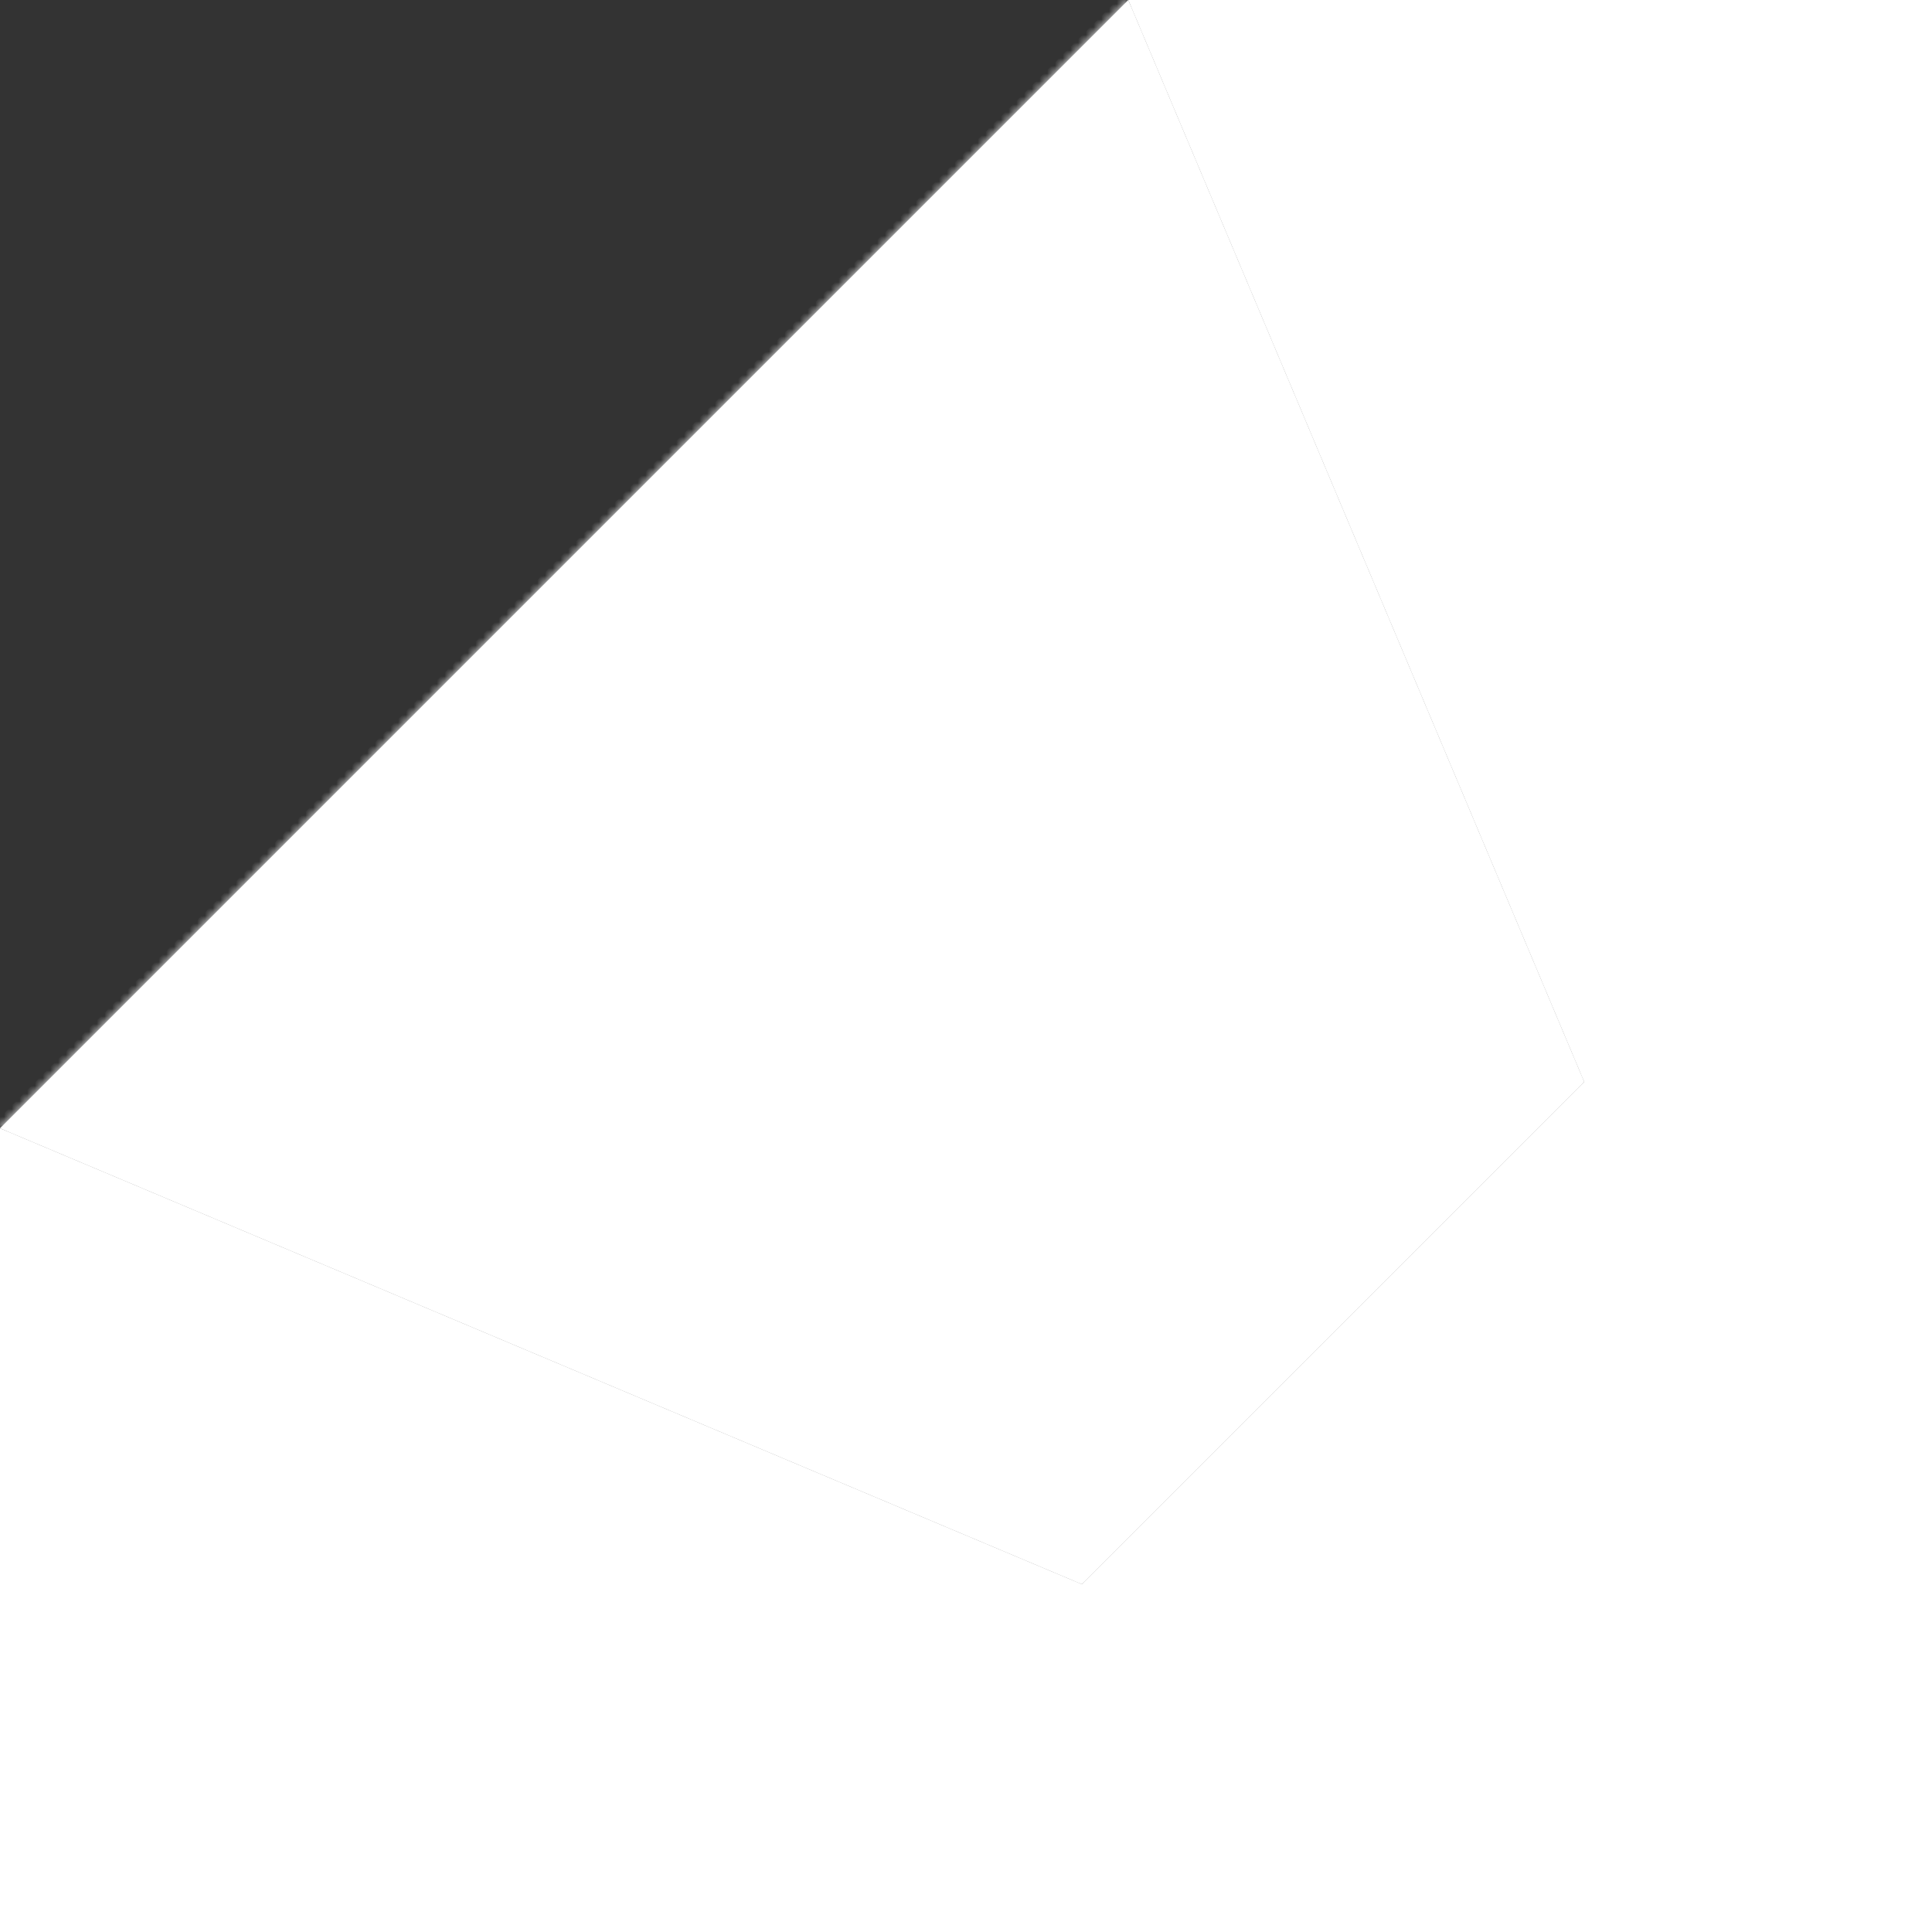 <svg width="160" height="160" viewBox="0 0 250 250" fill="none" xmlns="http://www.w3.org/2000/svg">
<rect x="0" y="0" width="250" height="250" fill="#333333" stroke="none"/>
<path d="M250 250L250 140L205 140L140 205L140 250L250 250Z" fill="url(#paint0_linear_384_3498)"/>
<path fill-rule="evenodd" clip-rule="evenodd" d="M250 1.81839e-05L250 140L205 140L146 1.81839e-05L250 1.81839e-05Z" fill="url(#paint1_linear_384_3498)"/>
<mask id="path-3-inside-1_384_3498" fill="white">
<path fill-rule="evenodd" clip-rule="evenodd" d="M73 73L146 2.55274e-05L205 140L140 205L-8.65626e-05 146L73 73Z"/>
</mask>
<path fill-rule="evenodd" clip-rule="evenodd" d="M73 73L146 2.55274e-05L205 140L140 205L-8.65626e-05 146L73 73Z" fill="url(#paint2_linear_384_3498)"/>
<path d="M146 2.55274e-05L145.293 -0.707L146.344 -1.758L146.921 -0.388L146 2.55274e-05ZM73 73L73.707 73.707L73 73ZM205 140L205.921 139.612L206.183 140.232L205.707 140.707L205 140ZM140 205L140.707 205.707L140.231 206.183L139.612 205.922L140 205ZM-8.65626e-05 146L-0.388 146.922L-1.758 146.344L-0.707 145.293L-8.65626e-05 146ZM146.707 0.707L73.707 73.707L72.293 72.293L145.293 -0.707L146.707 0.707ZM204.078 140.388L145.078 0.388L146.921 -0.388L205.921 139.612L204.078 140.388ZM139.293 204.293L204.293 139.293L205.707 140.707L140.707 205.707L139.293 204.293ZM0.388 145.079L140.388 204.079L139.612 205.922L-0.388 146.922L0.388 145.079ZM73.707 73.707L0.707 146.707L-0.707 145.293L72.293 72.293L73.707 73.707Z" fill="url(#paint3_linear_384_3498)" mask="url(#path-3-inside-1_384_3498)"/>
<path fill-rule="evenodd" clip-rule="evenodd" d="M-6.10352e-05 146L-6.39603e-05 250L140 250L140 205L-6.10352e-05 146Z" fill="url(#paint4_linear_384_3498)"/>
<defs>
<linearGradient id="paint0_linear_384_3498" x1="250" y1="140" x2="140" y2="250" gradientUnits="userSpaceOnUse">
<stop stop-color="white" />
<stop offset="1" stop-color="white" />
</linearGradient>
<linearGradient id="paint1_linear_384_3498" x1="250" y1="0" x2="211.291" y2="128.324" gradientUnits="userSpaceOnUse">
<stop stop-color="white" />
<stop offset="1" stop-color="white" />
</linearGradient>
<linearGradient id="paint2_linear_384_3498" x1="205" y1="0" x2="-0" y2="205" gradientUnits="userSpaceOnUse">
<stop stop-color="white" />
<stop offset="1" stop-color="white" />
</linearGradient>
<linearGradient id="paint3_linear_384_3498" x1="205" y1="114.8" x2="114.8" y2="205" gradientUnits="userSpaceOnUse">
<stop stop-color="white" />
<stop offset="1" stop-color="white" />
</linearGradient>
<linearGradient id="paint4_linear_384_3498" x1="140" y1="250" x2="11.676" y2="288.709" gradientUnits="userSpaceOnUse">
<stop stop-color="white" />
<stop offset="1" stop-color="white" />
</linearGradient>
</defs>
</svg>
